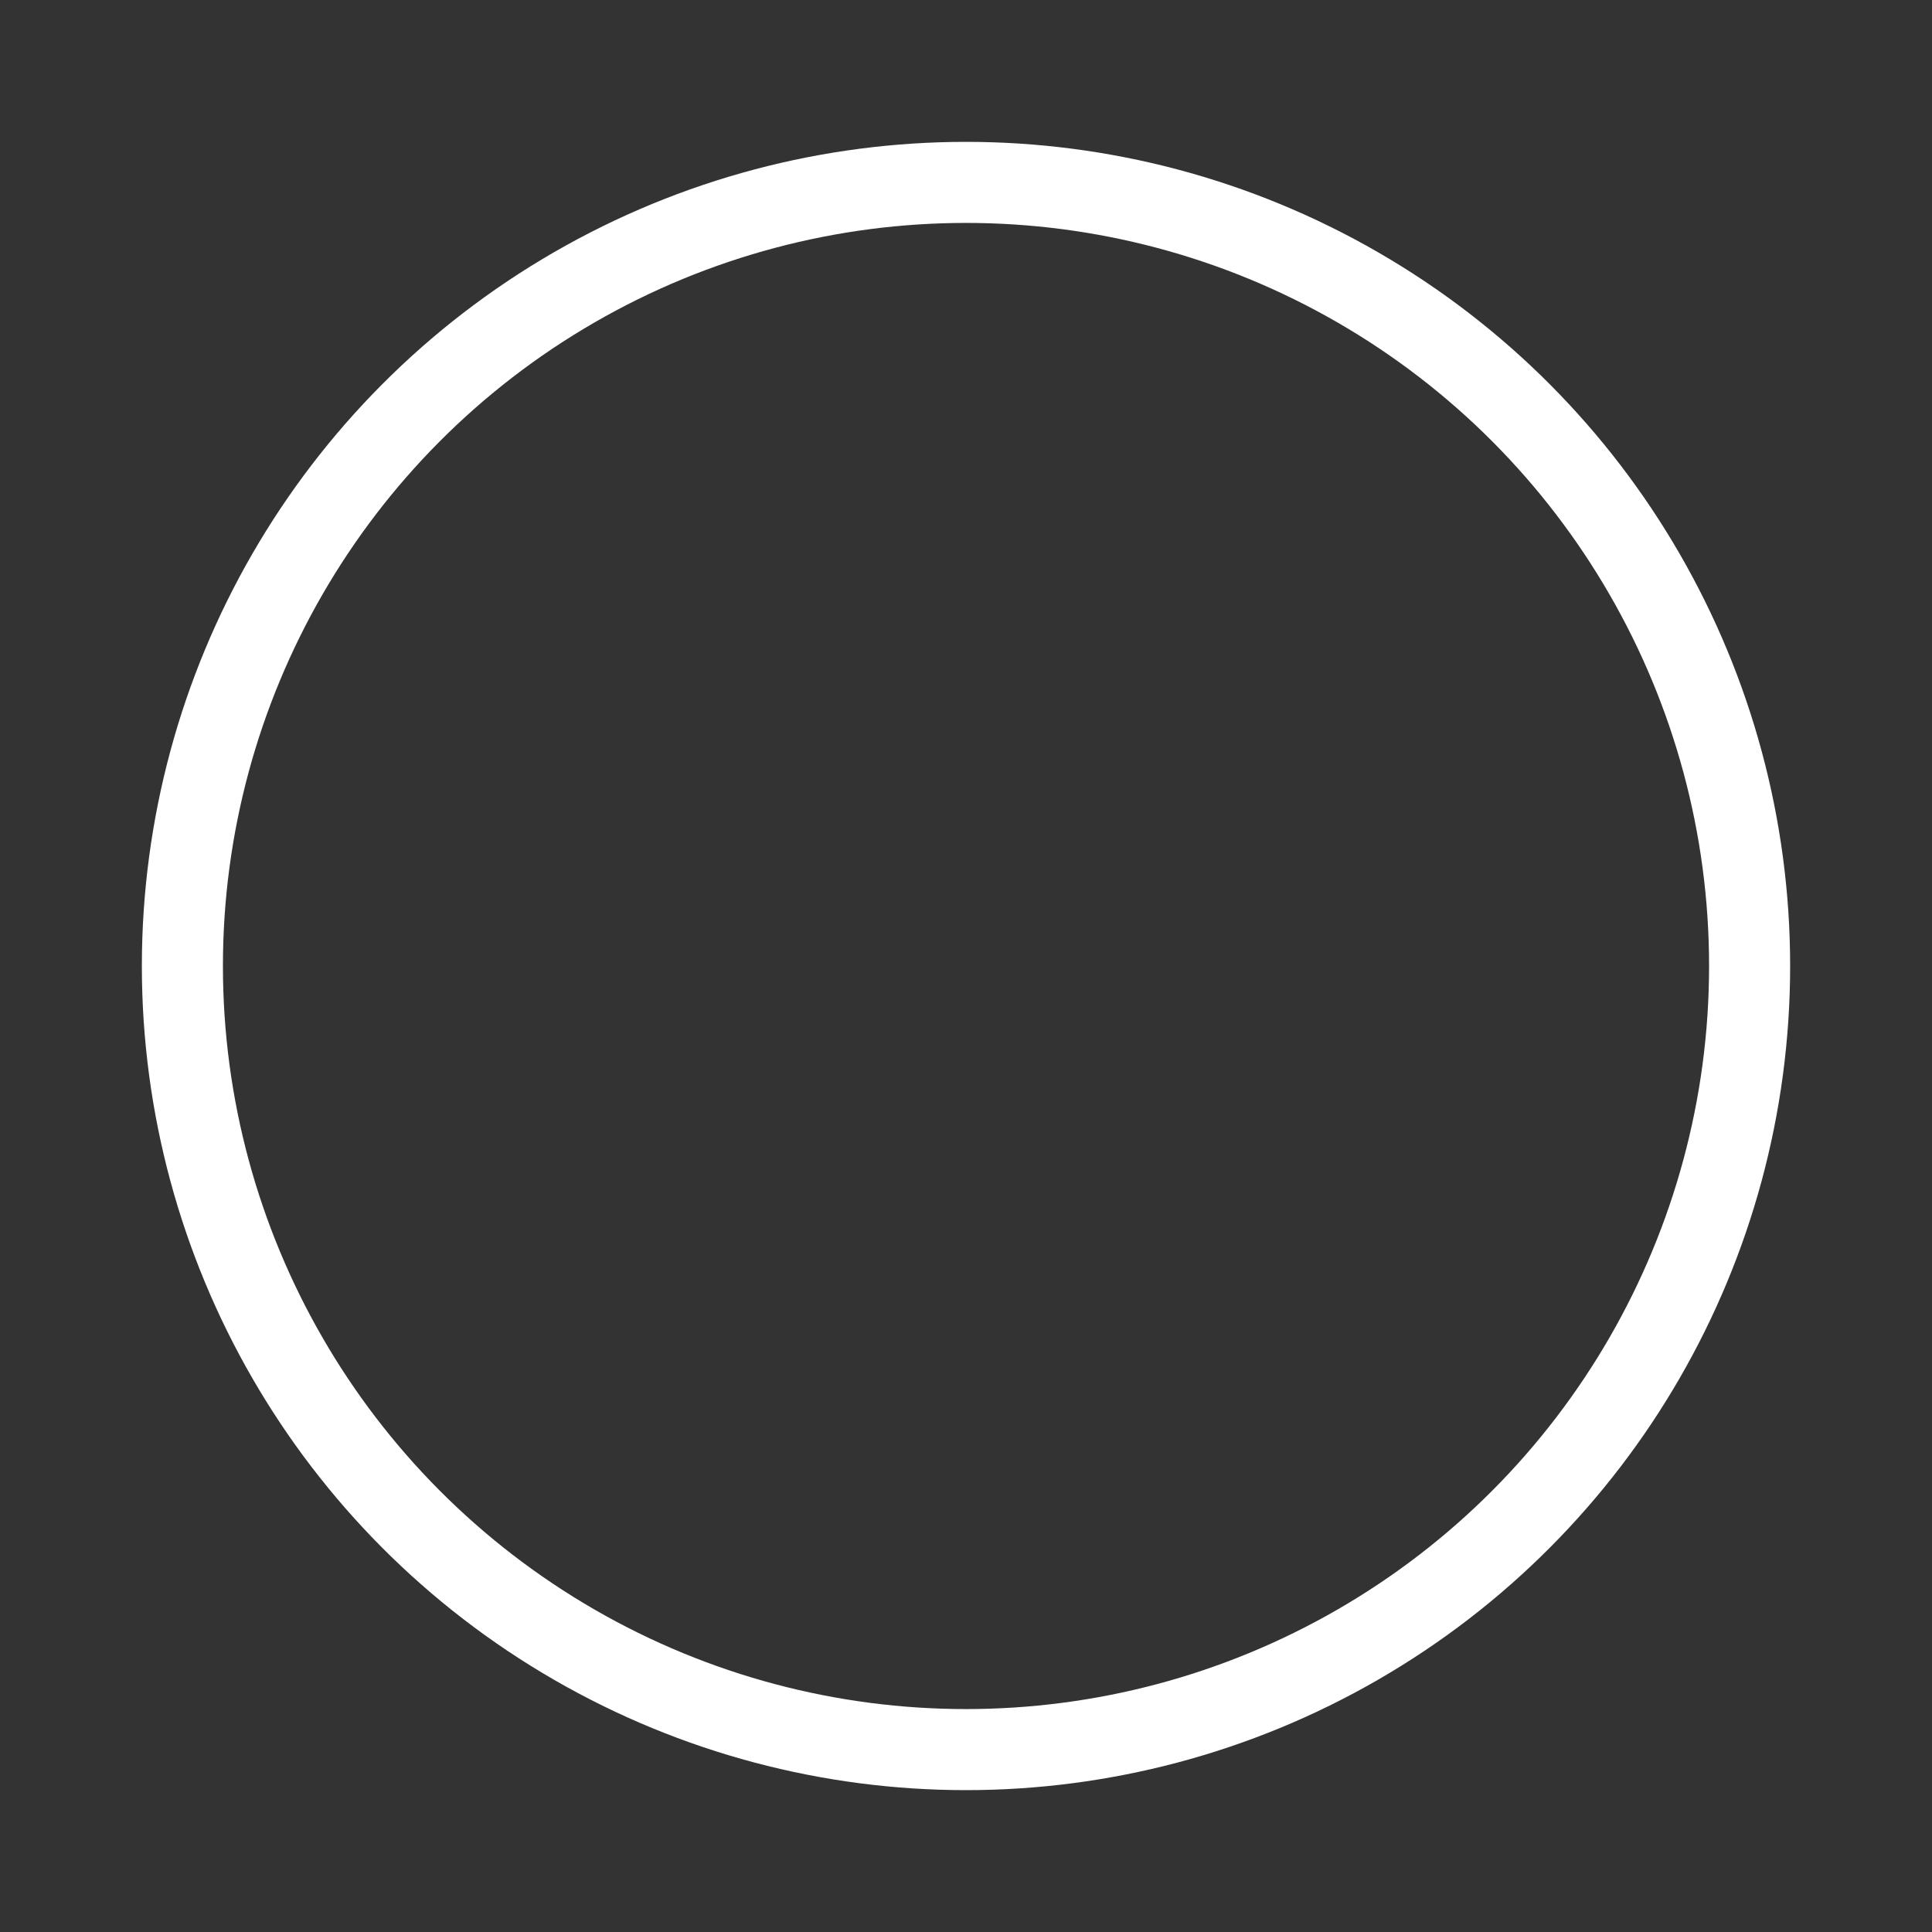<?xml version="1.0" encoding="UTF-8" standalone="no"?>
<!-- Created with Inkscape (http://www.inkscape.org/) -->

<svg
   version="1.1"
   id="svg2"
   width="143"
   height="143"
   viewBox="0 0 143 143"
   sodipodi:docname="approachcircle.svg"
   inkscape:version="1.2.2 (b0a8486541, 2022-12-01)"
   inkscape:export-filename="approachcircle@2x.png"
   inkscape:export-xdpi="192"
   inkscape:export-ydpi="192"
   xml:space="preserve"
   xmlns:inkscape="http://www.inkscape.org/namespaces/inkscape"
   xmlns:sodipodi="http://sodipodi.sourceforge.net/DTD/sodipodi-0.dtd"
   xmlns="http://www.w3.org/2000/svg"
   xmlns:svg="http://www.w3.org/2000/svg"><rect x="0" y="0" width="143" height="143" fill="#333333" stroke="none"/><defs
     id="defs6"><filter
       style="color-interpolation-filters:sRGB"
       inkscape:label="Drop Shadow"
       id="filter869"
       x="-0.075"
       y="-0.075"
       width="1.149"
       height="1.149"><feFlood
         flood-opacity="0.8"
         flood-color="rgb(0,0,0)"
         result="flood"
         id="feFlood859" /><feComposite
         in="flood"
         in2="SourceGraphic"
         operator="in"
         result="composite1"
         id="feComposite861" /><feGaussianBlur
         in="composite1"
         stdDeviation="3"
         result="blur"
         id="feGaussianBlur863" /><feOffset
         dx="0"
         dy="0"
         result="offset"
         id="feOffset865" /><feComposite
         in="SourceGraphic"
         in2="offset"
         operator="over"
         result="composite2"
         id="feComposite867" /></filter><filter
       style="color-interpolation-filters:sRGB"
       inkscape:label="Drop Shadow"
       id="filter1549"
       x="-0.099"
       y="-0.099"
       width="1.198"
       height="1.198"><feFlood
         flood-opacity="0.729"
         flood-color="rgb(0,0,0)"
         result="flood"
         id="feFlood1539" /><feComposite
         in="flood"
         in2="SourceGraphic"
         operator="in"
         result="composite1"
         id="feComposite1541" /><feGaussianBlur
         in="composite1"
         stdDeviation="4"
         result="blur"
         id="feGaussianBlur1543" /><feOffset
         dx="0"
         dy="0"
         result="offset"
         id="feOffset1545" /><feComposite
         in="SourceGraphic"
         in2="offset"
         operator="over"
         result="composite2"
         id="feComposite1547" /></filter><filter
       style="color-interpolation-filters:sRGB"
       inkscape:label="Drop Shadow"
       id="filter1561"
       x="-0.108"
       y="-0.108"
       width="1.216"
       height="1.216"><feFlood
         flood-opacity="0.729"
         flood-color="rgb(0,0,0)"
         result="flood"
         id="feFlood1551" /><feComposite
         in="flood"
         in2="SourceGraphic"
         operator="in"
         result="composite1"
         id="feComposite1553" /><feGaussianBlur
         in="composite1"
         stdDeviation="4"
         result="blur"
         id="feGaussianBlur1555" /><feOffset
         dx="0"
         dy="0"
         result="offset"
         id="feOffset1557" /><feComposite
         in="SourceGraphic"
         in2="offset"
         operator="over"
         result="composite2"
         id="feComposite1559" /></filter><filter
       style="color-interpolation-filters:sRGB"
       inkscape:label="Drop Shadow"
       id="filter1625"
       x="-0.115"
       y="-0.115"
       width="1.231"
       height="1.231"><feFlood
         flood-opacity="0.729"
         flood-color="rgb(0,0,0)"
         result="flood"
         id="feFlood1615" /><feComposite
         in="flood"
         in2="SourceGraphic"
         operator="in"
         result="composite1"
         id="feComposite1617" /><feGaussianBlur
         in="composite1"
         stdDeviation="4"
         result="blur"
         id="feGaussianBlur1619" /><feOffset
         dx="0"
         dy="0"
         result="offset"
         id="feOffset1621" /><feComposite
         in="SourceGraphic"
         in2="offset"
         operator="over"
         result="composite2"
         id="feComposite1623" /></filter><filter
       style="color-interpolation-filters:sRGB"
       inkscape:label="Drop Shadow"
       id="filter1637"
       x="-0.108"
       y="-0.108"
       width="1.216"
       height="1.216"><feFlood
         flood-opacity="0.729"
         flood-color="rgb(0,0,0)"
         result="flood"
         id="feFlood1627" /><feComposite
         in="flood"
         in2="SourceGraphic"
         operator="in"
         result="composite1"
         id="feComposite1629" /><feGaussianBlur
         in="composite1"
         stdDeviation="4"
         result="blur"
         id="feGaussianBlur1631" /><feOffset
         dx="0"
         dy="0"
         result="offset"
         id="feOffset1633" /><feComposite
         in="SourceGraphic"
         in2="offset"
         operator="over"
         result="composite2"
         id="feComposite1635" /></filter><filter
       style="color-interpolation-filters:sRGB"
       inkscape:label="Drop Shadow"
       id="filter2155"
       x="-0.104"
       y="-0.104"
       width="1.207"
       height="1.207"><feFlood
         flood-opacity="0.729"
         flood-color="rgb(0,0,0)"
         result="flood"
         id="feFlood2145" /><feComposite
         in="flood"
         in2="SourceGraphic"
         operator="in"
         result="composite1"
         id="feComposite2147" /><feGaussianBlur
         in="composite1"
         stdDeviation="4.3"
         result="blur"
         id="feGaussianBlur2149" /><feOffset
         dx="0"
         dy="0"
         result="offset"
         id="feOffset2151" /><feComposite
         in="SourceGraphic"
         in2="offset"
         operator="over"
         result="composite2"
         id="feComposite2153" /></filter><filter
       style="color-interpolation-filters:sRGB"
       inkscape:label="Drop Shadow"
       id="filter890"
       x="-0.113"
       y="-0.113"
       width="1.226"
       height="1.226"><feFlood
         flood-opacity="0.729"
         flood-color="rgb(255,255,255)"
         result="flood"
         id="feFlood880" /><feComposite
         in="flood"
         in2="SourceGraphic"
         operator="in"
         result="composite1"
         id="feComposite882" /><feGaussianBlur
         in="composite1"
         stdDeviation="4"
         result="blur"
         id="feGaussianBlur884" /><feOffset
         dx="0"
         dy="0"
         result="offset"
         id="feOffset886" /><feComposite
         in="SourceGraphic"
         in2="offset"
         operator="over"
         result="composite2"
         id="feComposite888" /></filter><filter
       style="color-interpolation-filters:sRGB"
       inkscape:label="Drop Shadow"
       id="filter3312"
       x="-0.086"
       y="-0.086"
       width="1.172"
       height="1.172"><feFlood
         flood-opacity="0.729"
         flood-color="rgb(255,255,255)"
         result="flood"
         id="feFlood3302" /><feComposite
         in="flood"
         in2="SourceGraphic"
         operator="in"
         result="composite1"
         id="feComposite3304" /><feGaussianBlur
         in="composite1"
         stdDeviation="4"
         result="blur"
         id="feGaussianBlur3306" /><feOffset
         dx="0"
         dy="0"
         result="offset"
         id="feOffset3308" /><feComposite
         in="SourceGraphic"
         in2="offset"
         operator="over"
         result="composite2"
         id="feComposite3310" /></filter><filter
       style="color-interpolation-filters:sRGB"
       inkscape:label="Drop Shadow"
       id="filter1525"
       x="-0.092"
       y="-0.092"
       width="1.183"
       height="1.183"><feFlood
         flood-opacity="1"
         flood-color="rgb(0,0,0)"
         result="flood"
         id="feFlood1515" /><feComposite
         in="SourceGraphic"
         in2="flood"
         operator="in"
         result="composite1"
         id="feComposite1517" /><feGaussianBlur
         in="composite1"
         stdDeviation="3"
         result="blur"
         id="feGaussianBlur1519" /><feOffset
         dx="0"
         dy="0"
         result="offset"
         id="feOffset1521" /><feComposite
         in="SourceGraphic"
         in2="offset"
         operator="over"
         result="composite2"
         id="feComposite1523" /></filter><filter
       style="color-interpolation-filters:sRGB"
       inkscape:label="Drop Shadow"
       id="filter3312-3"
       x="-0.13"
       y="-0.13"
       width="1.26"
       height="1.26"><feFlood
         flood-opacity="0.729"
         flood-color="rgb(255,255,255)"
         result="flood"
         id="feFlood3302-6" /><feComposite
         in="flood"
         in2="SourceGraphic"
         operator="in"
         result="composite1"
         id="feComposite3304-7" /><feGaussianBlur
         in="composite1"
         stdDeviation="4"
         result="blur"
         id="feGaussianBlur3306-5" /><feOffset
         dx="0"
         dy="0"
         result="offset"
         id="feOffset3308-3" /><feComposite
         in="SourceGraphic"
         in2="offset"
         operator="over"
         result="composite2"
         id="feComposite3310-5" /></filter><filter
       style="color-interpolation-filters:sRGB"
       inkscape:label="Drop Shadow"
       id="filter1957"
       x="-0.13"
       y="-0.13"
       width="1.26"
       height="1.26"><feFlood
         flood-opacity="1"
         flood-color="rgb(0,0,0)"
         result="flood"
         id="feFlood1947" /><feComposite
         in="SourceGraphic"
         in2="flood"
         operator="in"
         result="composite1"
         id="feComposite1949" /><feGaussianBlur
         in="composite1"
         stdDeviation="4"
         result="blur"
         id="feGaussianBlur1951" /><feOffset
         dx="0"
         dy="0"
         result="offset"
         id="feOffset1953" /><feComposite
         in="SourceGraphic"
         in2="offset"
         operator="over"
         result="composite2"
         id="feComposite1955" /></filter><filter
       style="color-interpolation-filters:sRGB"
       inkscape:label="Drop Shadow"
       id="filter1957-7"
       x="-0.12"
       y="-0.12"
       width="1.239"
       height="1.239"><feFlood
         flood-opacity="1"
         flood-color="rgb(0,0,0)"
         result="flood"
         id="feFlood1947-0" /><feComposite
         in="SourceGraphic"
         in2="flood"
         operator="in"
         result="composite1"
         id="feComposite1949-9" /><feGaussianBlur
         in="composite1"
         stdDeviation="4"
         result="blur"
         id="feGaussianBlur1951-3" /><feOffset
         dx="0"
         dy="0"
         result="offset"
         id="feOffset1953-6" /><feComposite
         in="SourceGraphic"
         in2="offset"
         operator="over"
         result="composite2"
         id="feComposite1955-0" /></filter><filter
       style="color-interpolation-filters:sRGB"
       inkscape:label="Drop Shadow"
       id="filter374"
       x="-0.07"
       y="-0.07"
       width="1.14"
       height="1.14"><feFlood
         flood-opacity="1"
         flood-color="rgb(0,0,0)"
         result="flood"
         id="feFlood364" /><feComposite
         in="SourceGraphic"
         in2="flood"
         operator="in"
         result="composite1"
         id="feComposite366" /><feGaussianBlur
         in="composite1"
         stdDeviation="2"
         result="blur"
         id="feGaussianBlur368" /><feOffset
         dx="0"
         dy="0"
         result="offset"
         id="feOffset370" /><feComposite
         in="SourceGraphic"
         in2="offset"
         operator="over"
         result="composite2"
         id="feComposite372" /></filter><filter
       style="color-interpolation-filters:sRGB;"
       inkscape:label="Drop Shadow"
       id="filter1549-7"
       x="-0.099"
       y="-0.099"
       width="1.198"
       height="1.198"><feFlood
         flood-opacity="0.729"
         flood-color="rgb(0,0,0)"
         result="flood"
         id="feFlood1539-5" /><feComposite
         in="flood"
         in2="SourceGraphic"
         operator="in"
         result="composite1"
         id="feComposite1541-3" /><feGaussianBlur
         in="composite1"
         stdDeviation="4"
         result="blur"
         id="feGaussianBlur1543-5" /><feOffset
         dx="0"
         dy="0"
         result="offset"
         id="feOffset1545-6" /><feComposite
         in="SourceGraphic"
         in2="offset"
         operator="over"
         result="composite2"
         id="feComposite1547-2" /></filter><filter
       style="color-interpolation-filters:sRGB;"
       inkscape:label="Drop Shadow"
       id="filter1561-9"
       x="-0.108"
       y="-0.108"
       width="1.216"
       height="1.216"><feFlood
         flood-opacity="0.729"
         flood-color="rgb(0,0,0)"
         result="flood"
         id="feFlood1551-1" /><feComposite
         in="flood"
         in2="SourceGraphic"
         operator="in"
         result="composite1"
         id="feComposite1553-2" /><feGaussianBlur
         in="composite1"
         stdDeviation="4"
         result="blur"
         id="feGaussianBlur1555-7" /><feOffset
         dx="0"
         dy="0"
         result="offset"
         id="feOffset1557-0" /><feComposite
         in="SourceGraphic"
         in2="offset"
         operator="over"
         result="composite2"
         id="feComposite1559-9" /></filter><filter
       style="color-interpolation-filters:sRGB;"
       inkscape:label="Drop Shadow"
       id="filter1625-3"
       x="-0.115"
       y="-0.115"
       width="1.231"
       height="1.231"><feFlood
         flood-opacity="0.729"
         flood-color="rgb(0,0,0)"
         result="flood"
         id="feFlood1615-6" /><feComposite
         in="flood"
         in2="SourceGraphic"
         operator="in"
         result="composite1"
         id="feComposite1617-0" /><feGaussianBlur
         in="composite1"
         stdDeviation="4"
         result="blur"
         id="feGaussianBlur1619-6" /><feOffset
         dx="0"
         dy="0"
         result="offset"
         id="feOffset1621-2" /><feComposite
         in="SourceGraphic"
         in2="offset"
         operator="over"
         result="composite2"
         id="feComposite1623-6" /></filter><filter
       style="color-interpolation-filters:sRGB;"
       inkscape:label="Drop Shadow"
       id="filter1637-1"
       x="-0.108"
       y="-0.108"
       width="1.216"
       height="1.216"><feFlood
         flood-opacity="0.729"
         flood-color="rgb(0,0,0)"
         result="flood"
         id="feFlood1627-8" /><feComposite
         in="flood"
         in2="SourceGraphic"
         operator="in"
         result="composite1"
         id="feComposite1629-7" /><feGaussianBlur
         in="composite1"
         stdDeviation="4"
         result="blur"
         id="feGaussianBlur1631-9" /><feOffset
         dx="0"
         dy="0"
         result="offset"
         id="feOffset1633-2" /><feComposite
         in="SourceGraphic"
         in2="offset"
         operator="over"
         result="composite2"
         id="feComposite1635-0" /></filter><filter
       style="color-interpolation-filters:sRGB;"
       inkscape:label="Drop Shadow"
       id="filter2155-2"
       x="-0.104"
       y="-0.104"
       width="1.207"
       height="1.207"><feFlood
         flood-opacity="0.729"
         flood-color="rgb(0,0,0)"
         result="flood"
         id="feFlood2145-3" /><feComposite
         in="flood"
         in2="SourceGraphic"
         operator="in"
         result="composite1"
         id="feComposite2147-7" /><feGaussianBlur
         in="composite1"
         stdDeviation="4.3"
         result="blur"
         id="feGaussianBlur2149-5" /><feOffset
         dx="0"
         dy="0"
         result="offset"
         id="feOffset2151-9" /><feComposite
         in="SourceGraphic"
         in2="offset"
         operator="over"
         result="composite2"
         id="feComposite2153-2" /></filter><filter
       style="color-interpolation-filters:sRGB;"
       inkscape:label="Drop Shadow"
       id="filter890-2"
       x="-0.113"
       y="-0.113"
       width="1.226"
       height="1.226"><feFlood
         flood-opacity="0.729"
         flood-color="rgb(255,255,255)"
         result="flood"
         id="feFlood880-8" /><feComposite
         in="flood"
         in2="SourceGraphic"
         operator="in"
         result="composite1"
         id="feComposite882-9" /><feGaussianBlur
         in="composite1"
         stdDeviation="4"
         result="blur"
         id="feGaussianBlur884-7" /><feOffset
         dx="0"
         dy="0"
         result="offset"
         id="feOffset886-3" /><feComposite
         in="SourceGraphic"
         in2="offset"
         operator="over"
         result="composite2"
         id="feComposite888-6" /></filter><filter
       style="color-interpolation-filters:sRGB"
       inkscape:label="Drop Shadow"
       id="filter3312-1"
       x="-0.086"
       y="-0.086"
       width="1.172"
       height="1.172"><feFlood
         flood-opacity="0.729"
         flood-color="rgb(255,255,255)"
         result="flood"
         id="feFlood3302-2" /><feComposite
         in="flood"
         in2="SourceGraphic"
         operator="in"
         result="composite1"
         id="feComposite3304-9" /><feGaussianBlur
         in="composite1"
         stdDeviation="4"
         result="blur"
         id="feGaussianBlur3306-3" /><feOffset
         dx="0"
         dy="0"
         result="offset"
         id="feOffset3308-1" /><feComposite
         in="SourceGraphic"
         in2="offset"
         operator="over"
         result="composite2"
         id="feComposite3310-9" /></filter><filter
       style="color-interpolation-filters:sRGB;"
       inkscape:label="Drop Shadow"
       id="filter1525-4"
       x="-0.092"
       y="-0.092"
       width="1.183"
       height="1.183"><feFlood
         flood-opacity="1"
         flood-color="rgb(0,0,0)"
         result="flood"
         id="feFlood1515-7" /><feComposite
         in="SourceGraphic"
         in2="flood"
         operator="in"
         result="composite1"
         id="feComposite1517-8" /><feGaussianBlur
         in="composite1"
         stdDeviation="3"
         result="blur"
         id="feGaussianBlur1519-4" /><feOffset
         dx="0"
         dy="0"
         result="offset"
         id="feOffset1521-5" /><feComposite
         in="SourceGraphic"
         in2="offset"
         operator="over"
         result="composite2"
         id="feComposite1523-0" /></filter><filter
       style="color-interpolation-filters:sRGB"
       inkscape:label="Drop Shadow"
       id="filter3312-3-3"
       x="-0.13"
       y="-0.13"
       width="1.26"
       height="1.26"><feFlood
         flood-opacity="0.729"
         flood-color="rgb(255,255,255)"
         result="flood"
         id="feFlood3302-6-6" /><feComposite
         in="flood"
         in2="SourceGraphic"
         operator="in"
         result="composite1"
         id="feComposite3304-7-1" /><feGaussianBlur
         in="composite1"
         stdDeviation="4"
         result="blur"
         id="feGaussianBlur3306-5-0" /><feOffset
         dx="0"
         dy="0"
         result="offset"
         id="feOffset3308-3-6" /><feComposite
         in="SourceGraphic"
         in2="offset"
         operator="over"
         result="composite2"
         id="feComposite3310-5-3" /></filter><filter
       style="color-interpolation-filters:sRGB"
       inkscape:label="Drop Shadow"
       id="filter1957-2"
       x="-0.13"
       y="-0.13"
       width="1.26"
       height="1.26"><feFlood
         flood-opacity="1"
         flood-color="rgb(0,0,0)"
         result="flood"
         id="feFlood1947-06" /><feComposite
         in="SourceGraphic"
         in2="flood"
         operator="in"
         result="composite1"
         id="feComposite1949-1" /><feGaussianBlur
         in="composite1"
         stdDeviation="4"
         result="blur"
         id="feGaussianBlur1951-5" /><feOffset
         dx="0"
         dy="0"
         result="offset"
         id="feOffset1953-5" /><feComposite
         in="SourceGraphic"
         in2="offset"
         operator="over"
         result="composite2"
         id="feComposite1955-4" /></filter><filter
       style="color-interpolation-filters:sRGB"
       inkscape:label="Drop Shadow"
       id="filter1957-7-7"
       x="-0.12"
       y="-0.12"
       width="1.239"
       height="1.239"><feFlood
         flood-opacity="1"
         flood-color="rgb(0,0,0)"
         result="flood"
         id="feFlood1947-0-6" /><feComposite
         in="SourceGraphic"
         in2="flood"
         operator="in"
         result="composite1"
         id="feComposite1949-9-5" /><feGaussianBlur
         in="composite1"
         stdDeviation="4"
         result="blur"
         id="feGaussianBlur1951-3-6" /><feOffset
         dx="0"
         dy="0"
         result="offset"
         id="feOffset1953-6-9" /><feComposite
         in="SourceGraphic"
         in2="offset"
         operator="over"
         result="composite2"
         id="feComposite1955-0-3" /></filter><filter
       style="color-interpolation-filters:sRGB;"
       inkscape:label="Drop Shadow"
       id="filter374-7"
       x="-0.07"
       y="-0.07"
       width="1.14"
       height="1.14"><feFlood
         flood-opacity="1"
         flood-color="rgb(0,0,0)"
         result="flood"
         id="feFlood364-4" /><feComposite
         in="SourceGraphic"
         in2="flood"
         operator="in"
         result="composite1"
         id="feComposite366-5" /><feGaussianBlur
         in="composite1"
         stdDeviation="2"
         result="blur"
         id="feGaussianBlur368-2" /><feOffset
         dx="0"
         dy="0"
         result="offset"
         id="feOffset370-5" /><feComposite
         in="SourceGraphic"
         in2="offset"
         operator="over"
         result="composite2"
         id="feComposite372-4" /></filter></defs><sodipodi:namedview
     id="namedview4"
     pagecolor="#505050"
     bordercolor="#eeeeee"
     borderopacity="1"
     inkscape:showpageshadow="0"
     inkscape:pageopacity="0"
     inkscape:pagecheckerboard="0"
     inkscape:deskcolor="#505050"
     showgrid="false"
     inkscape:zoom="5.6568543"
     inkscape:cx="98.729783"
     inkscape:cy="69.826794"
     inkscape:window-width="2560"
     inkscape:window-height="1572"
     inkscape:window-x="0"
     inkscape:window-y="0"
     inkscape:window-maximized="1"
     inkscape:current-layer="g8" /><g
     inkscape:groupmode="layer"
     inkscape:label="Image"
     id="g8"
     transform="translate(5.2,5.2)"><circle
       style="display:inline;fill:none;fill-rule:evenodd;stroke:#ffffff;stroke-width:6;stroke-linejoin:round;stroke-dasharray:none;stroke-dashoffset:0"
       id="path291"
       cx="66.3"
       cy="66.3"
       r="58" /></g></svg>
